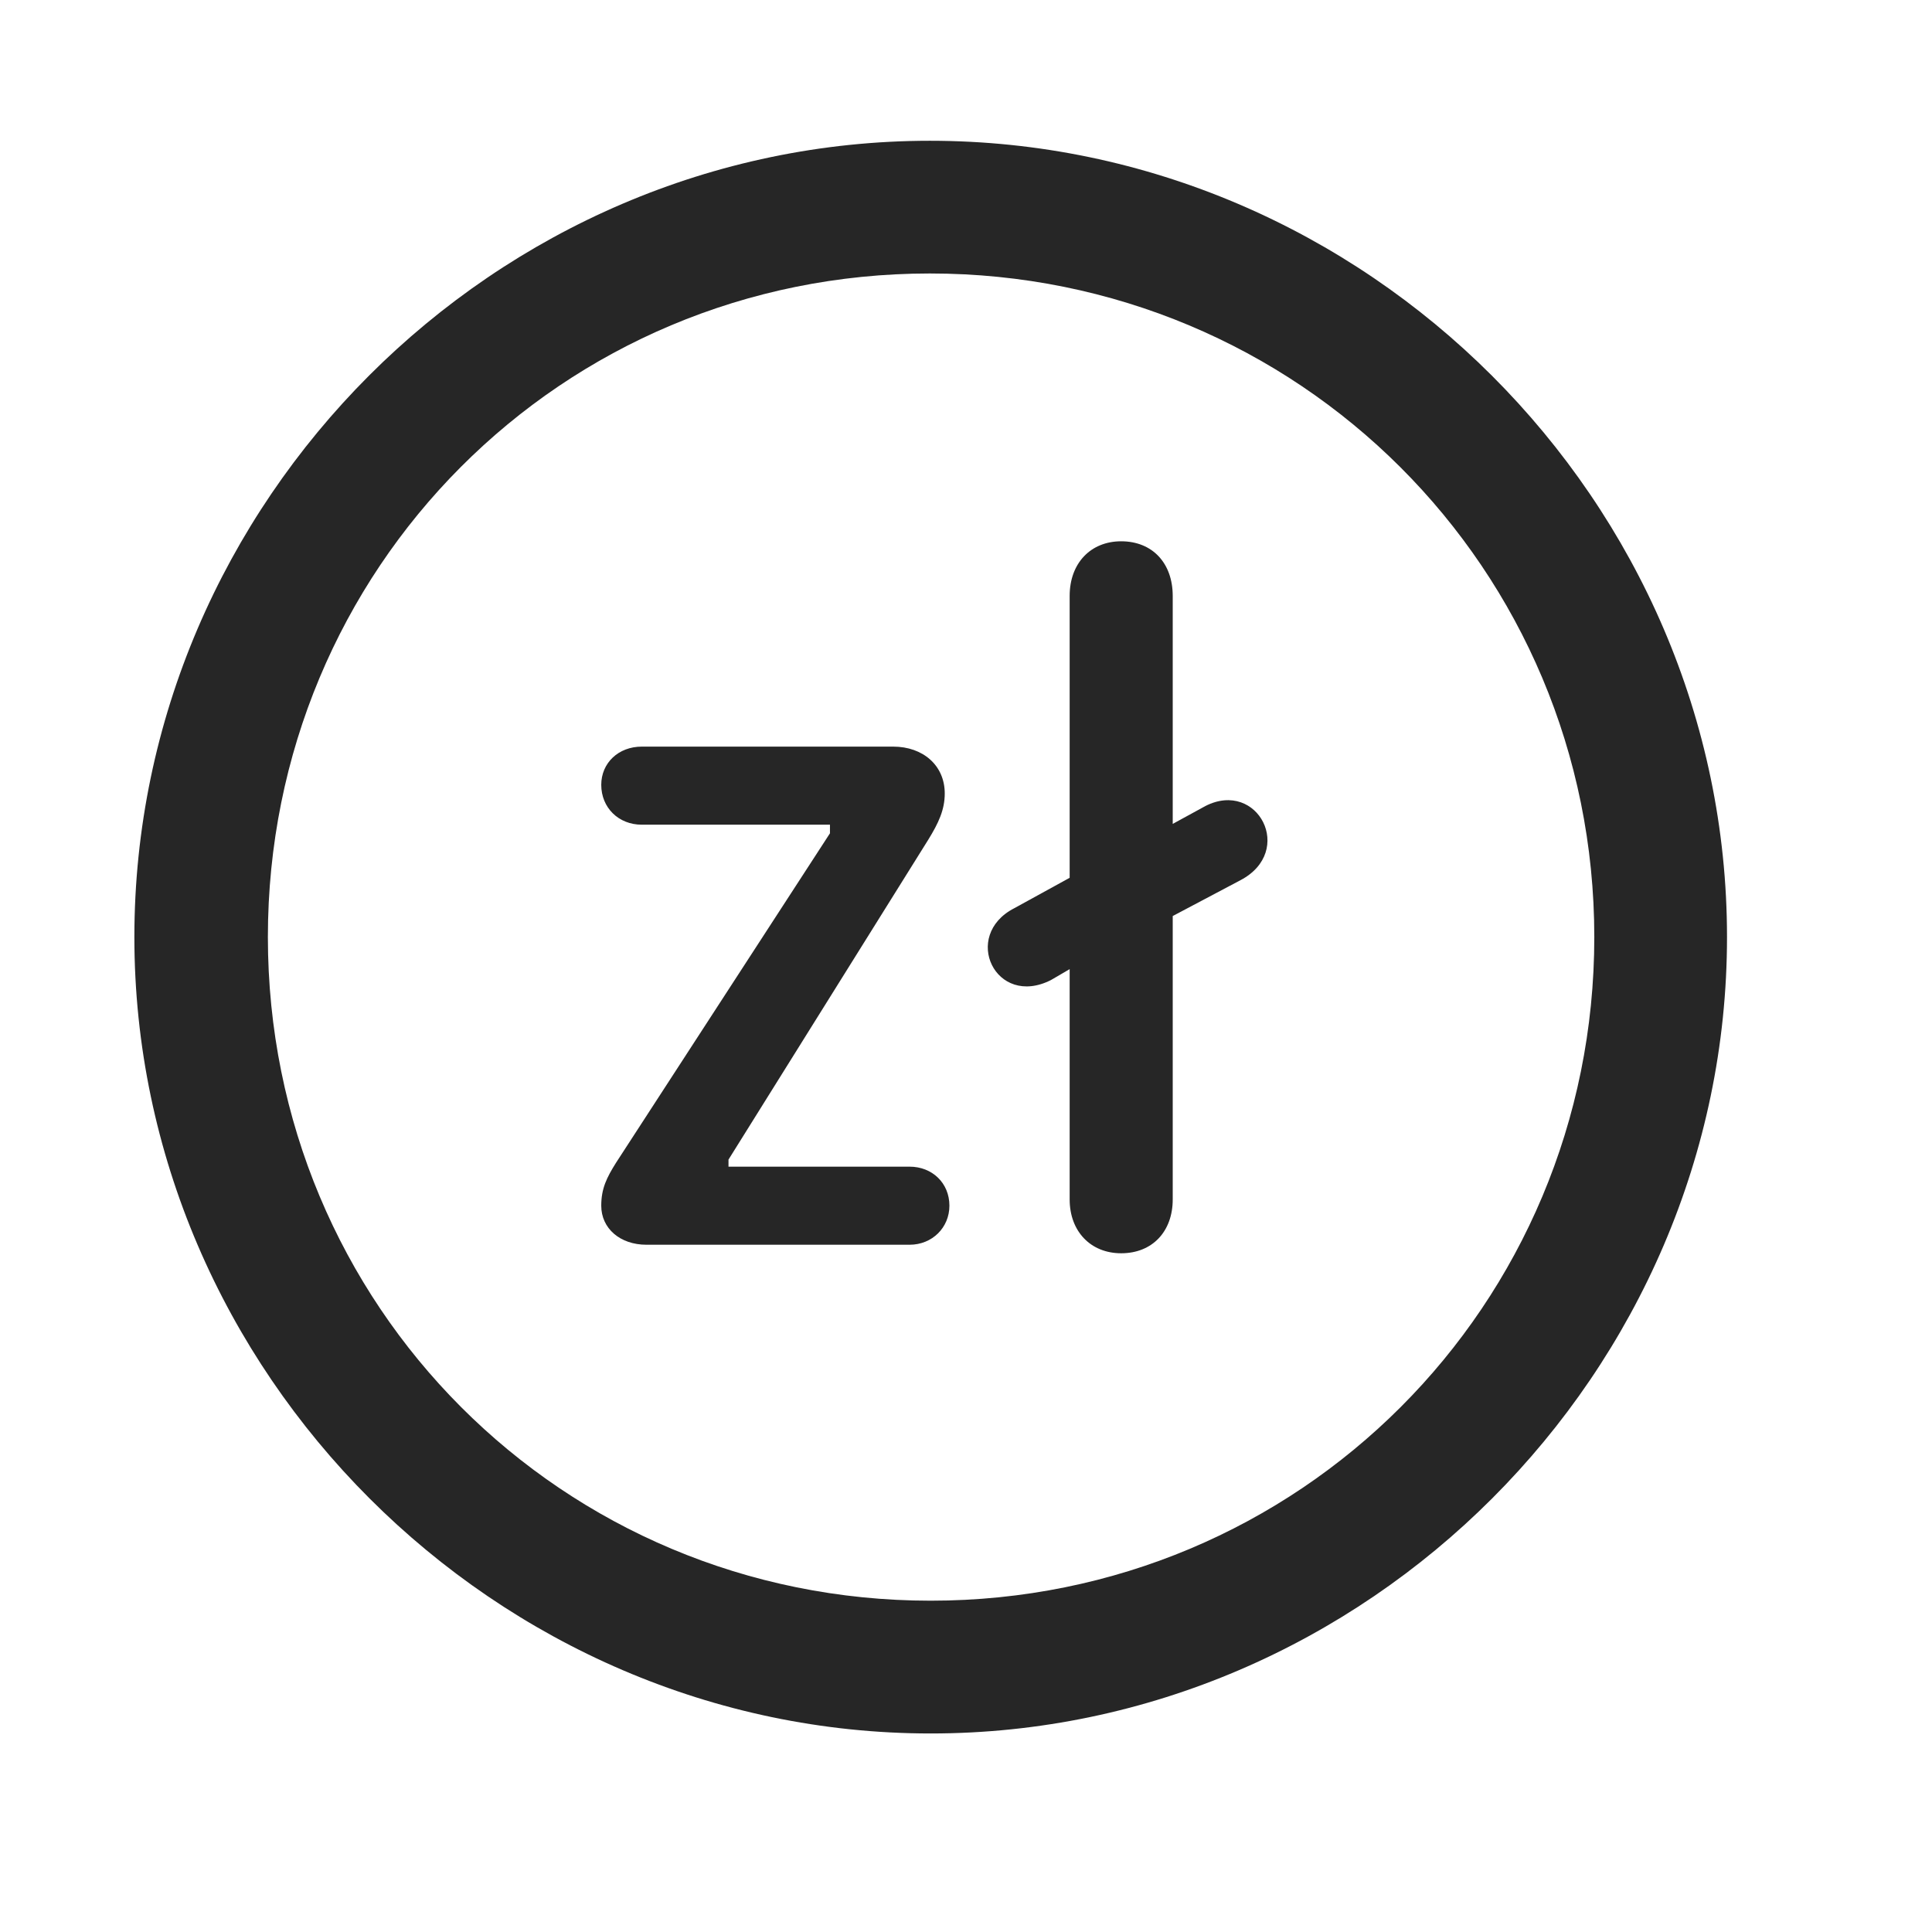 <svg width="29" height="29" viewBox="0 0 29 29" fill="currentColor" xmlns="http://www.w3.org/2000/svg">
<g clip-path="url(#clip0_2207_37893)">
<path d="M13.97 26.02C20.509 26.02 25.923 20.594 25.923 14.066C25.923 7.527 20.497 2.113 13.958 2.113C7.431 2.113 2.017 7.527 2.017 14.066C2.017 20.594 7.443 26.02 13.97 26.02ZM13.97 24.027C8.439 24.027 4.021 19.598 4.021 14.066C4.021 8.535 8.427 4.105 13.958 4.105C19.489 4.105 23.931 8.535 23.931 14.066C23.931 19.598 19.501 24.027 13.97 24.027Z" fill="currentColor" fill-opacity="0.85"/>
<path d="M9.704 18.684H13.653C13.993 18.684 14.251 18.426 14.251 18.098C14.251 17.758 13.993 17.512 13.653 17.512H10.935V17.406L13.935 12.602C14.087 12.355 14.181 12.156 14.181 11.91C14.181 11.488 13.853 11.207 13.407 11.207H9.634C9.282 11.207 9.025 11.453 9.025 11.781C9.025 12.121 9.282 12.379 9.634 12.379H12.458V12.508L9.247 17.453C9.107 17.676 9.025 17.84 9.025 18.098C9.025 18.438 9.306 18.684 9.704 18.684ZM16.829 18.812C17.298 18.812 17.603 18.484 17.603 18.004V13.75L18.622 13.211C19.443 12.777 18.88 11.699 18.095 12.098L17.603 12.367V8.945C17.603 8.453 17.298 8.125 16.829 8.125C16.372 8.125 16.056 8.453 16.056 8.945V13.176L15.224 13.633C14.427 14.043 14.943 15.133 15.775 14.711L16.056 14.547V18.004C16.056 18.484 16.372 18.812 16.829 18.812Z" fill="currentColor" fill-opacity="0.85"/>
</g>
<defs>
<clipPath id="clip0_2207_37893">
<rect width="23.906" height="23.918" fill="currentColor" transform="translate(2.017 2.113)"/>
</clipPath>
</defs>
</svg>
